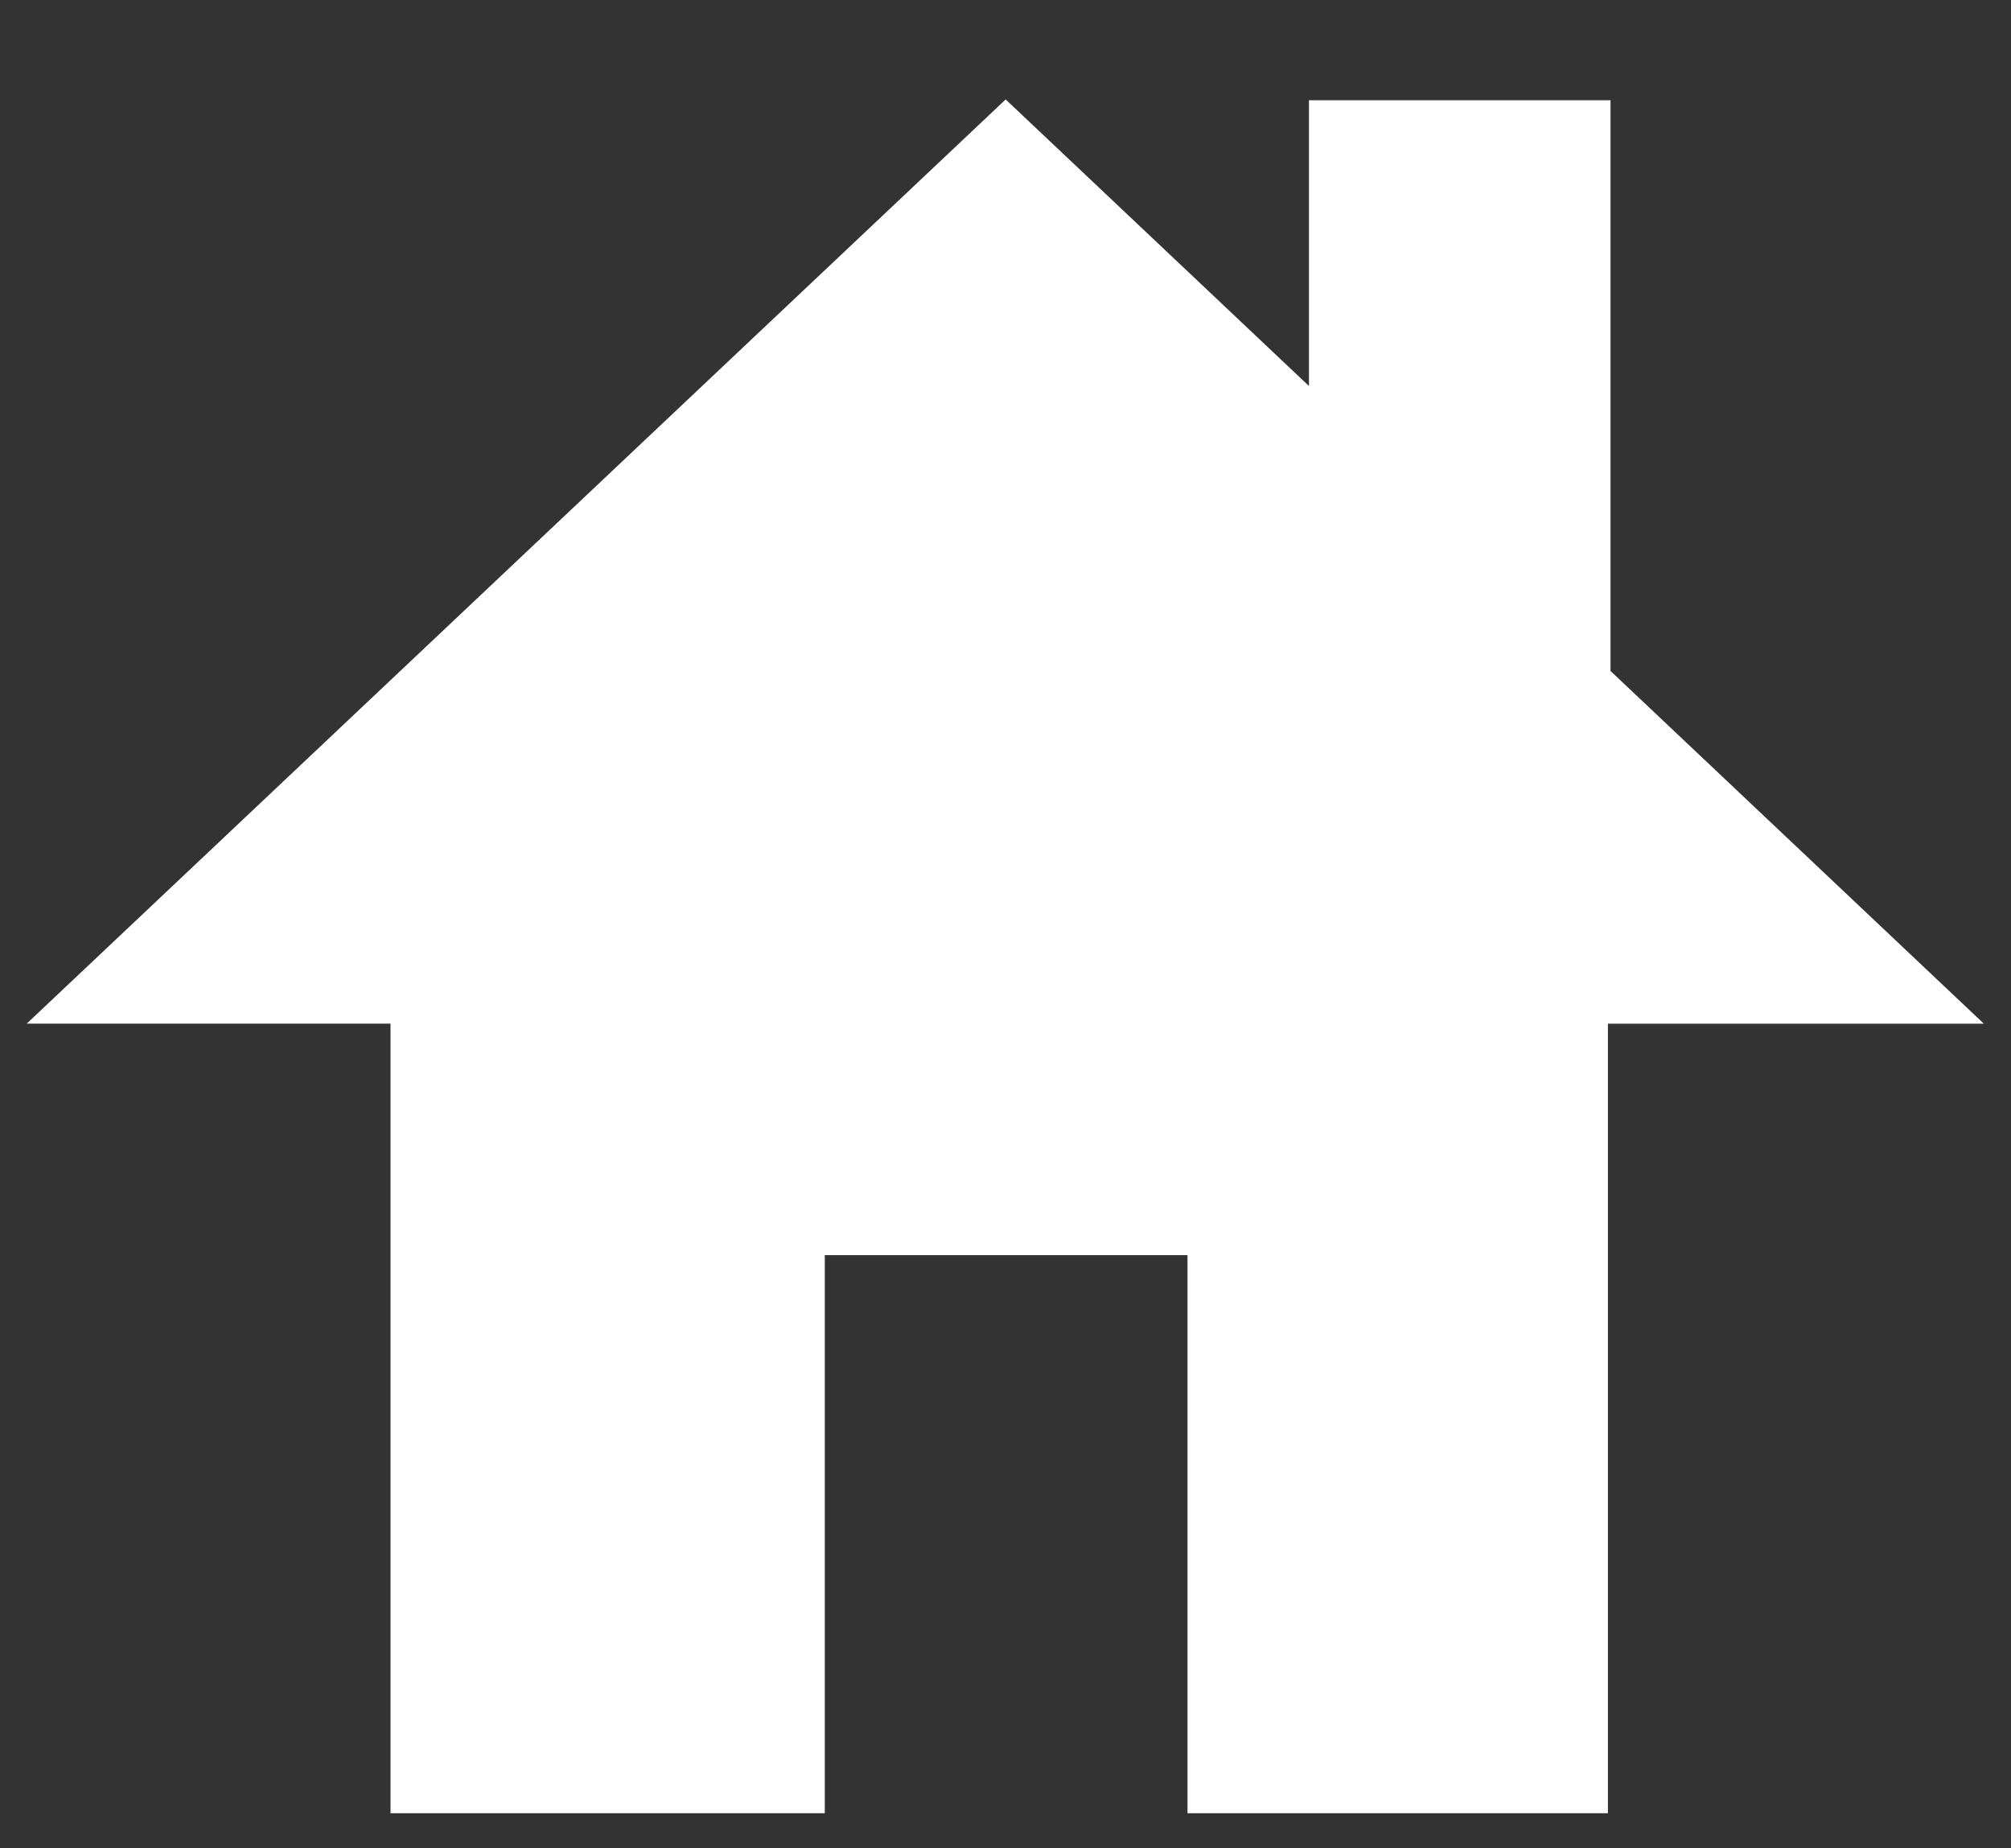 <?xml version="1.0" standalone="no"?><!DOCTYPE svg PUBLIC "-//W3C//DTD SVG 1.1//EN" "http://www.w3.org/Graphics/SVG/1.1/DTD/svg11.dtd"><svg width="100%" height="100%" viewBox="0 0 74 68" version="1.1" xmlns="http://www.w3.org/2000/svg" xmlns:xlink="http://www.w3.org/1999/xlink" xml:space="preserve" style="fill-rule:evenodd;clip-rule:evenodd;stroke-linejoin:round;stroke-miterlimit:1.414;"><rect x="0" y="0" width="74" height="68" fill="#333333" stroke="none"/><g id="Layer1"><path d="M59.167,37.663l13.833,0l-13.737,-12.977l0,-20.997l-11.097,0l0,10.513l-11.16,-10.543l-36.023,34.003l13.387,0l0,29.05l15.98,0l0,-20.533l13.347,0l0,20.533l15.47,0l0,-29.05Z" style="fill:#fff;fill-rule:nonzero;"/></g></svg>